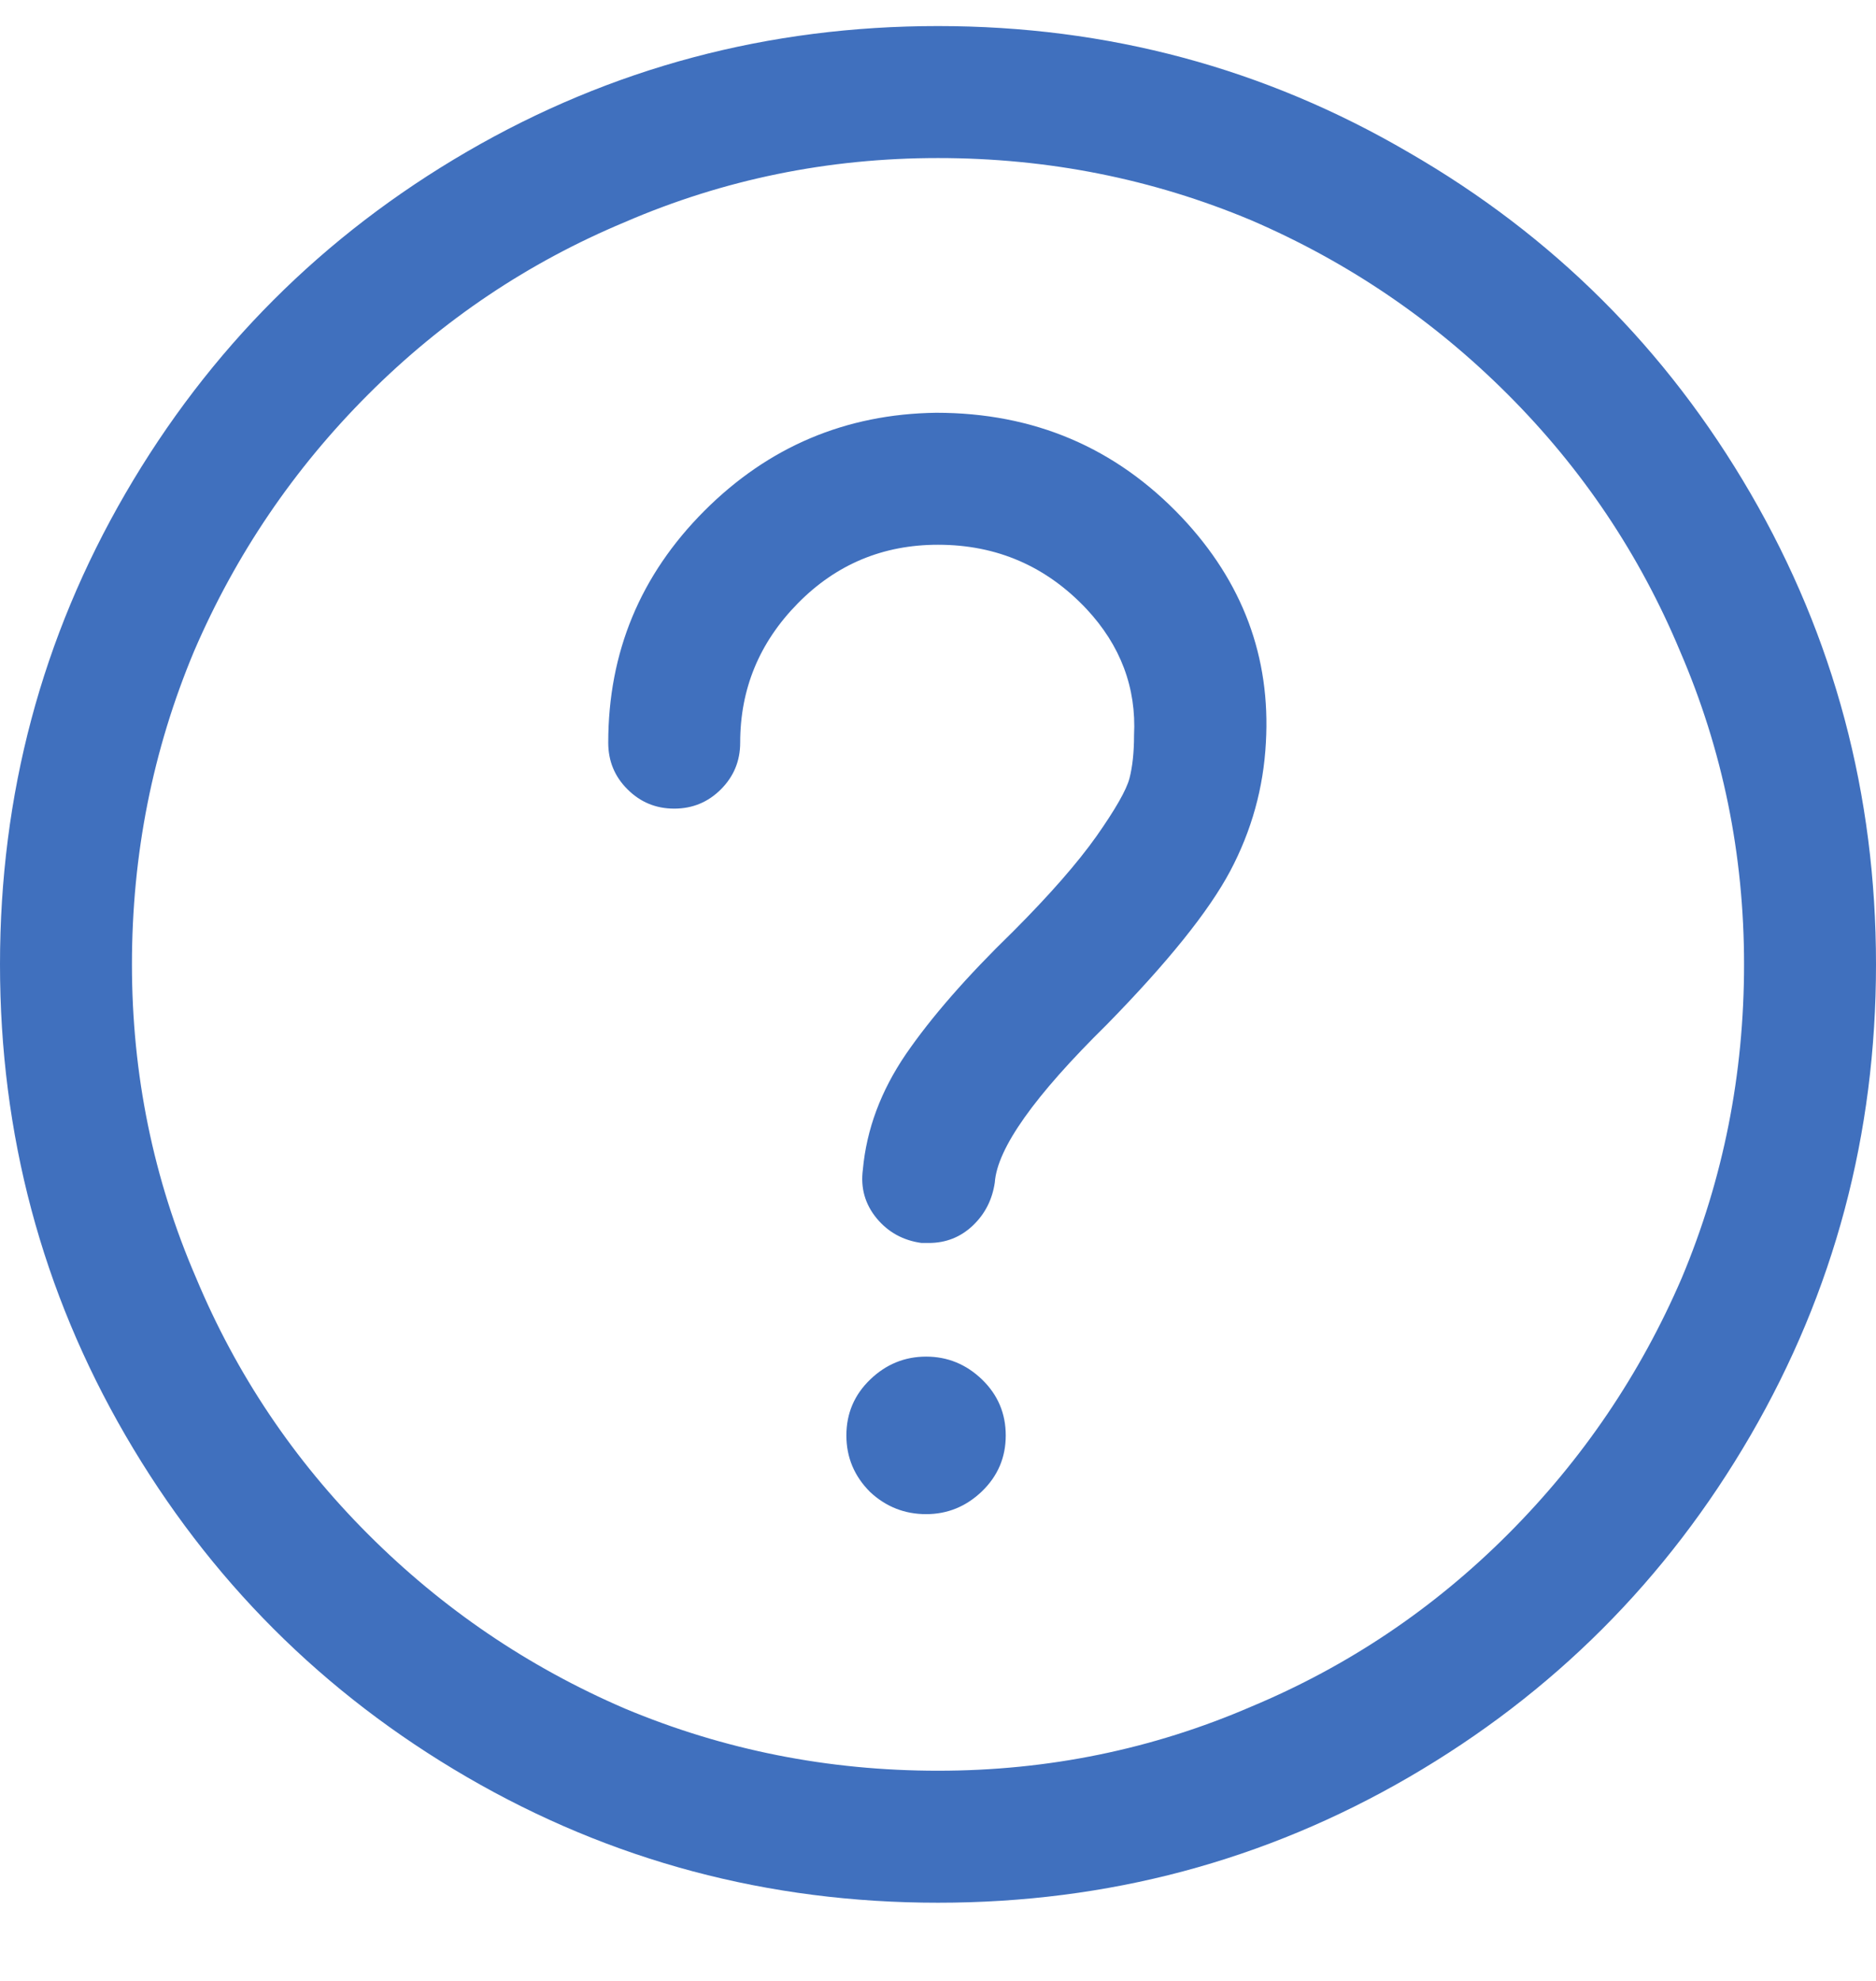 <?xml version="1.0" encoding="UTF-8"?>
<svg width="18px" height="19px" viewBox="0 0 18 19" version="1.1" xmlns="http://www.w3.org/2000/svg" xmlns:xlink="http://www.w3.org/1999/xlink">
    <!-- Generator: sketchtool 51.2 (57519) - http://www.bohemiancoding.com/sketch -->
    <title>CA71EDD4-258B-4CB1-9D5F-801A7B702525</title>
    <desc>Created with sketchtool.</desc>
    <defs></defs>
    <g id="Page-4" stroke="none" stroke-width="1" fill="none" fill-rule="evenodd">
        <g id="02_Desktop_login---Clave-segura---vacío" transform="translate(-478, -414)" fill="#4070BE">
            <g id="Group-9" transform="translate(478, 409)">
                <path d="M13.518,6.463 C14.9,7.26 15.993,8.35 16.796,9.732 C17.599,11.115 18,12.621 18,14.25 C18,15.879 17.599,17.385 16.796,18.768 C15.993,20.15 14.9,21.243 13.518,22.046 C12.135,22.849 10.629,23.25 9,23.25 C7.371,23.25 5.865,22.849 4.482,22.046 C3.1,21.243 2.007,20.15 1.204,18.768 C0.401,17.385 0,15.879 0,14.25 C0,12.621 0.401,11.115 1.204,9.732 C2.007,8.35 3.1,7.257 4.482,6.454 C5.865,5.651 7.371,5.25 9,5.25 C10.629,5.25 12.135,5.654 13.518,6.463 Z M14.467,19.717 C15.182,19.002 15.738,18.182 16.137,17.256 C16.535,16.307 16.734,15.305 16.734,14.25 C16.734,13.195 16.529,12.193 16.119,11.244 C15.732,10.318 15.182,9.498 14.467,8.783 C13.752,8.068 12.932,7.512 12.006,7.113 C11.057,6.715 10.055,6.516 9,6.516 C7.945,6.516 6.943,6.721 5.994,7.131 C5.068,7.518 4.248,8.068 3.533,8.783 C2.818,9.498 2.262,10.318 1.863,11.244 C1.465,12.193 1.266,13.195 1.266,14.25 C1.266,15.305 1.471,16.307 1.881,17.256 C2.268,18.182 2.818,19.002 3.533,19.717 C4.248,20.432 5.068,20.988 5.994,21.387 C6.943,21.785 7.945,21.984 9,21.984 C10.055,21.984 11.057,21.779 12.006,21.369 C12.932,20.982 13.752,20.432 14.467,19.717 Z M8.912,16.922 L8.842,16.922 C8.666,16.898 8.522,16.819 8.411,16.685 C8.3,16.55 8.256,16.395 8.279,16.219 C8.314,15.832 8.452,15.463 8.692,15.111 C8.933,14.76 9.275,14.367 9.721,13.934 C10.072,13.582 10.339,13.277 10.521,13.02 C10.702,12.762 10.808,12.577 10.837,12.466 C10.866,12.354 10.881,12.217 10.881,12.053 C10.904,11.596 10.752,11.191 10.424,10.84 C10.037,10.43 9.563,10.225 9,10.225 C8.473,10.225 8.024,10.412 7.655,10.787 C7.286,11.162 7.102,11.607 7.102,12.123 C7.102,12.299 7.04,12.448 6.917,12.571 C6.794,12.694 6.645,12.756 6.469,12.756 C6.293,12.756 6.144,12.694 6.021,12.571 C5.897,12.448 5.836,12.299 5.836,12.123 C5.836,11.256 6.144,10.515 6.759,9.899 C7.374,9.284 8.115,8.971 8.982,8.959 C9.92,8.959 10.705,9.293 11.338,9.961 C11.924,10.582 12.193,11.303 12.146,12.123 C12.123,12.557 12.009,12.967 11.804,13.354 C11.599,13.74 11.203,14.232 10.617,14.83 C9.926,15.51 9.568,16.014 9.545,16.342 C9.521,16.506 9.451,16.644 9.334,16.755 C9.217,16.866 9.076,16.922 8.912,16.922 Z M8.35,19.312 C8.197,19.16 8.121,18.979 8.121,18.768 C8.121,18.557 8.197,18.378 8.35,18.231 C8.502,18.085 8.681,18.012 8.886,18.012 C9.091,18.012 9.27,18.085 9.422,18.231 C9.574,18.378 9.65,18.557 9.65,18.768 C9.65,18.979 9.574,19.157 9.422,19.304 C9.27,19.45 9.091,19.523 8.886,19.523 C8.681,19.523 8.502,19.453 8.35,19.312 Z" id="question-circle-o---anticon"></path>
            </g>
        </g>
    </g>
</svg>